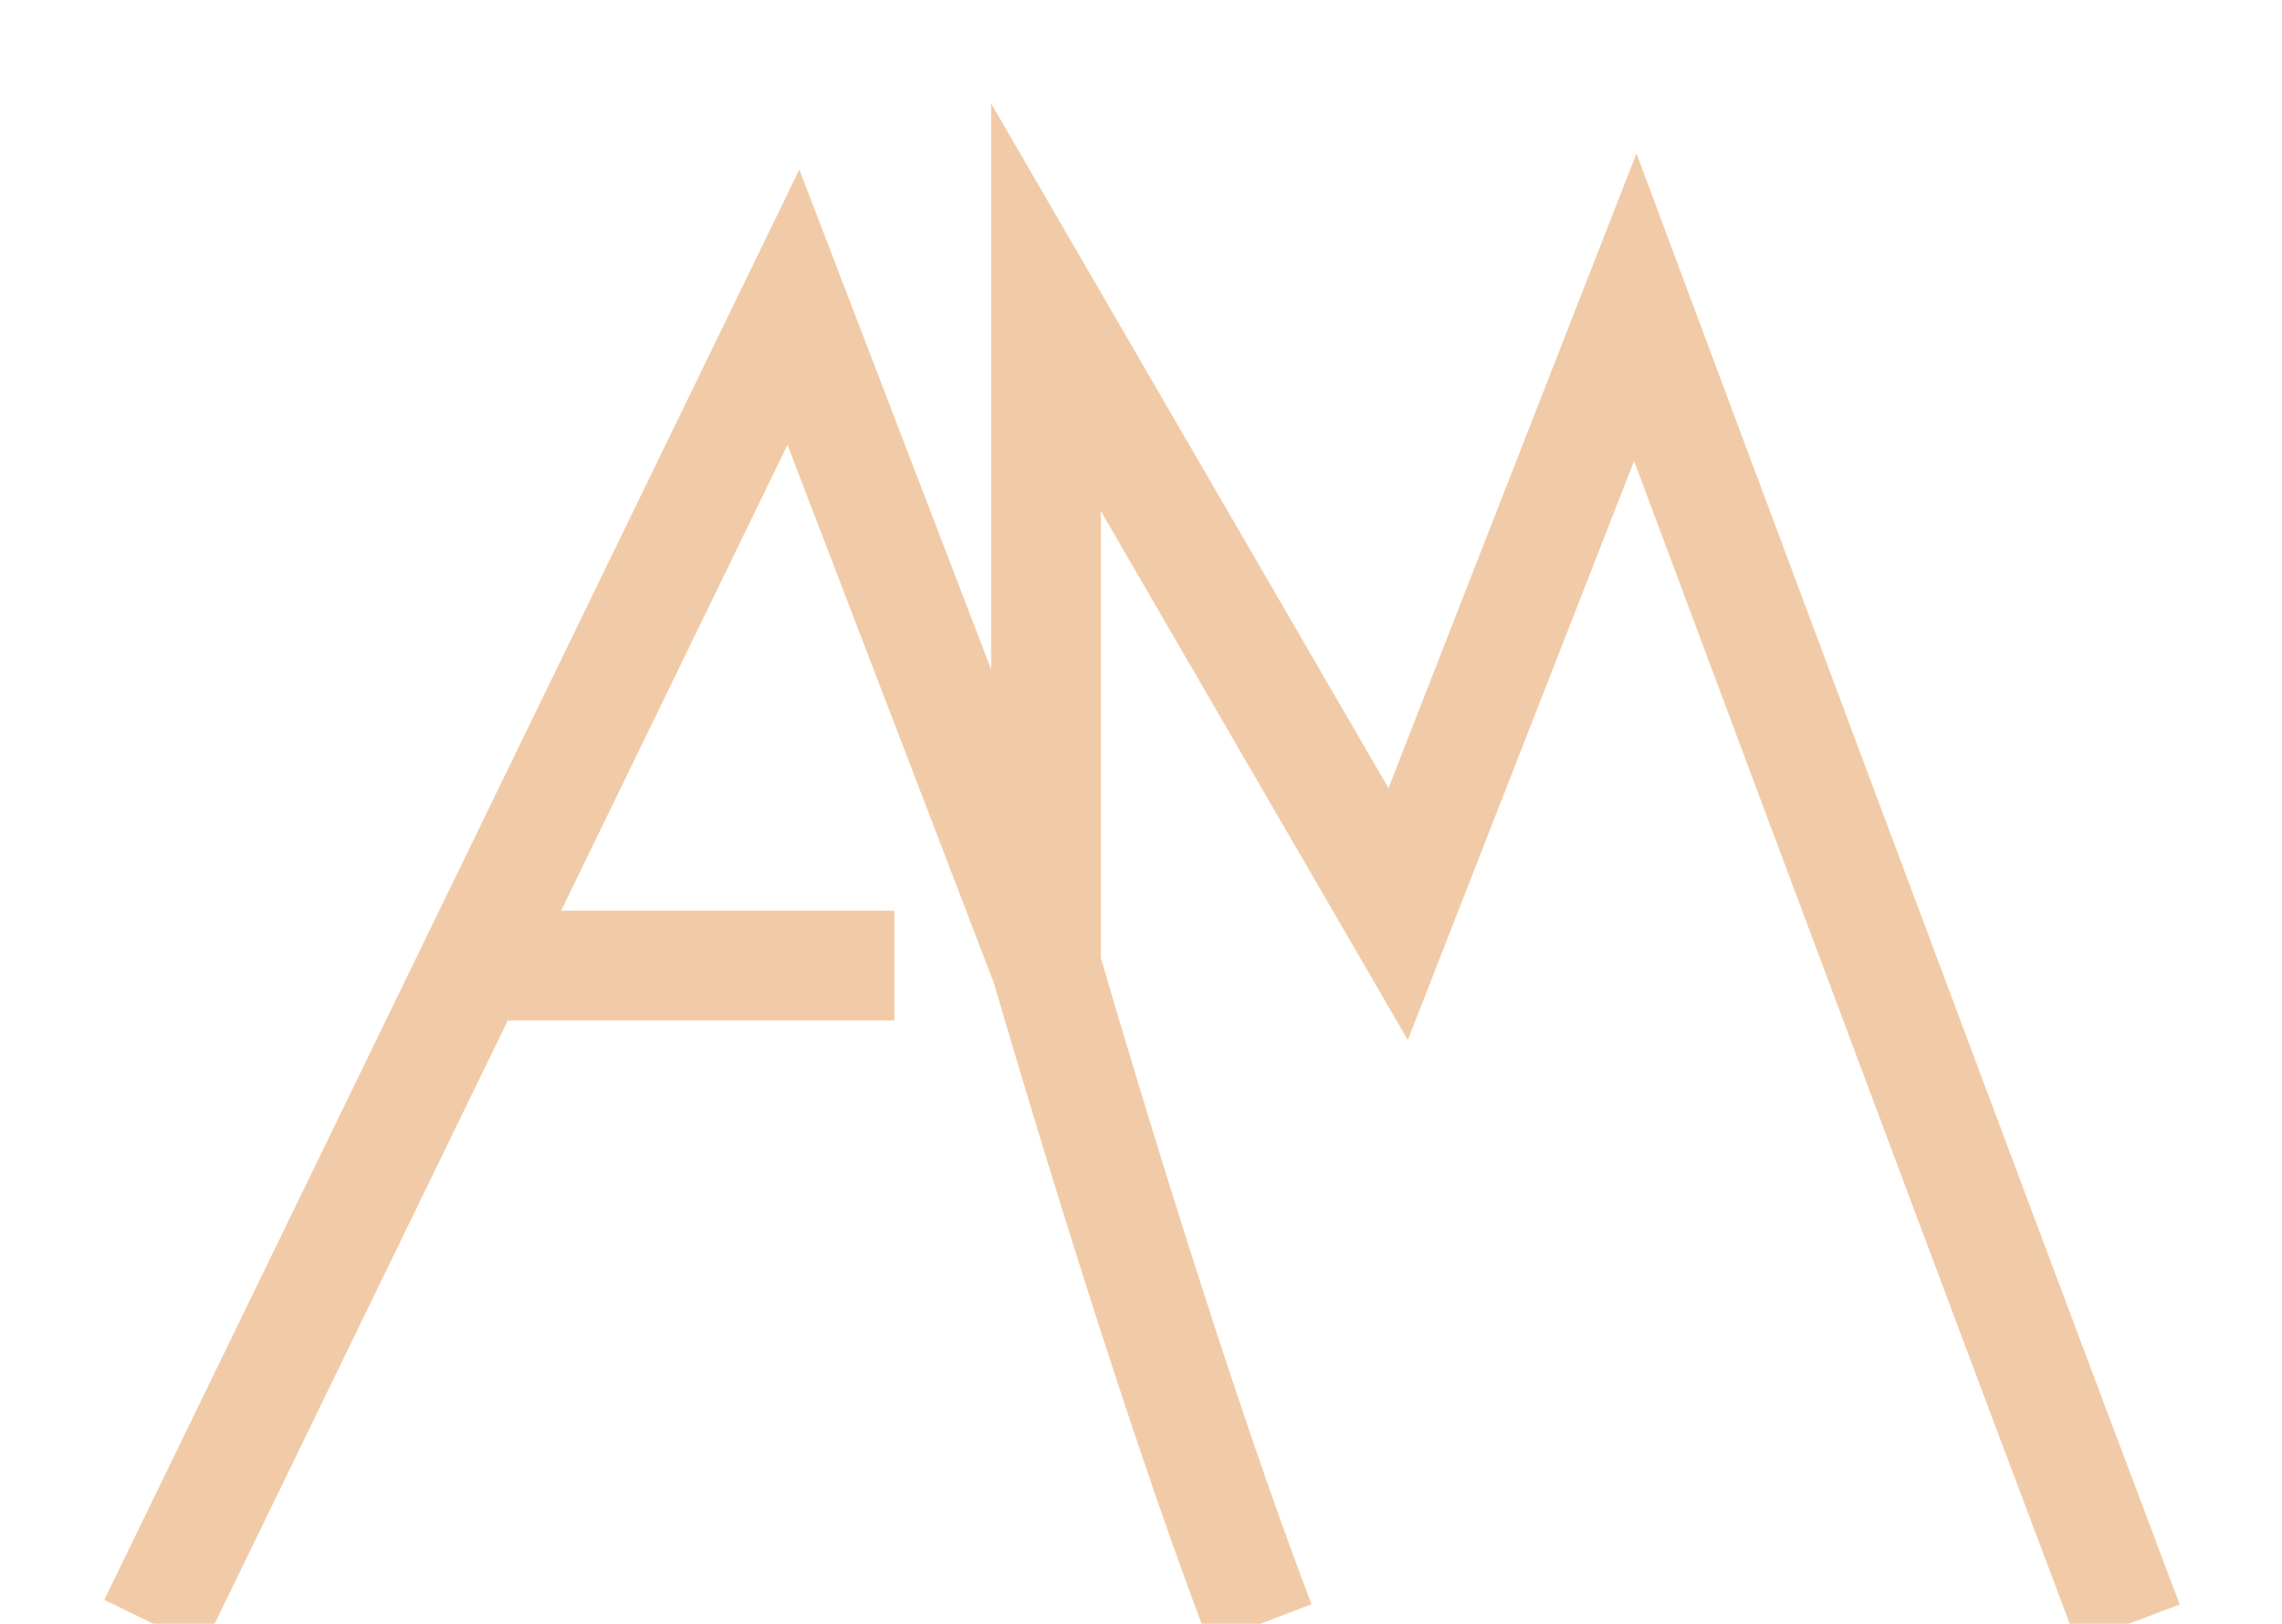 <svg width="104" height="74" viewBox="0 0 104 74" fill="none" xmlns="http://www.w3.org/2000/svg">
<g filter="url(#filter0_d_1_29)">
<path d="M7 70C12.694 58.284 21.579 40 21.579 40M21.579 40L36.159 10L47.669 40M21.579 40H40.763M57.44 70C52.945 58.284 47.669 40 47.669 40M47.669 40V10L63.719 37.656L74.526 10C74.526 10 88.609 47.77 97 70" stroke="#F1CBA7" stroke-width="5"/>
</g>
<defs>
<filter id="filter0_d_1_29" x="0.751" y="0.711" width="102.587" height="78.381" filterUnits="userSpaceOnUse" color-interpolation-filters="sRGB">
<feFlood flood-opacity="0" result="BackgroundImageFix"/>
<feColorMatrix in="SourceAlpha" type="matrix" values="0 0 0 0 0 0 0 0 0 0 0 0 0 0 0 0 0 0 127 0" result="hardAlpha"/>
<feOffset dy="4"/>
<feGaussianBlur stdDeviation="2"/>
<feComposite in2="hardAlpha" operator="out"/>
<feColorMatrix type="matrix" values="0 0 0 0 0 0 0 0 0 0 0 0 0 0 0 0 0 0 0.25 0"/>
<feBlend mode="normal" in2="BackgroundImageFix" result="effect1_dropShadow_1_29"/>
<feBlend mode="normal" in="SourceGraphic" in2="effect1_dropShadow_1_29" result="shape"/>
</filter>
</defs>
</svg>
